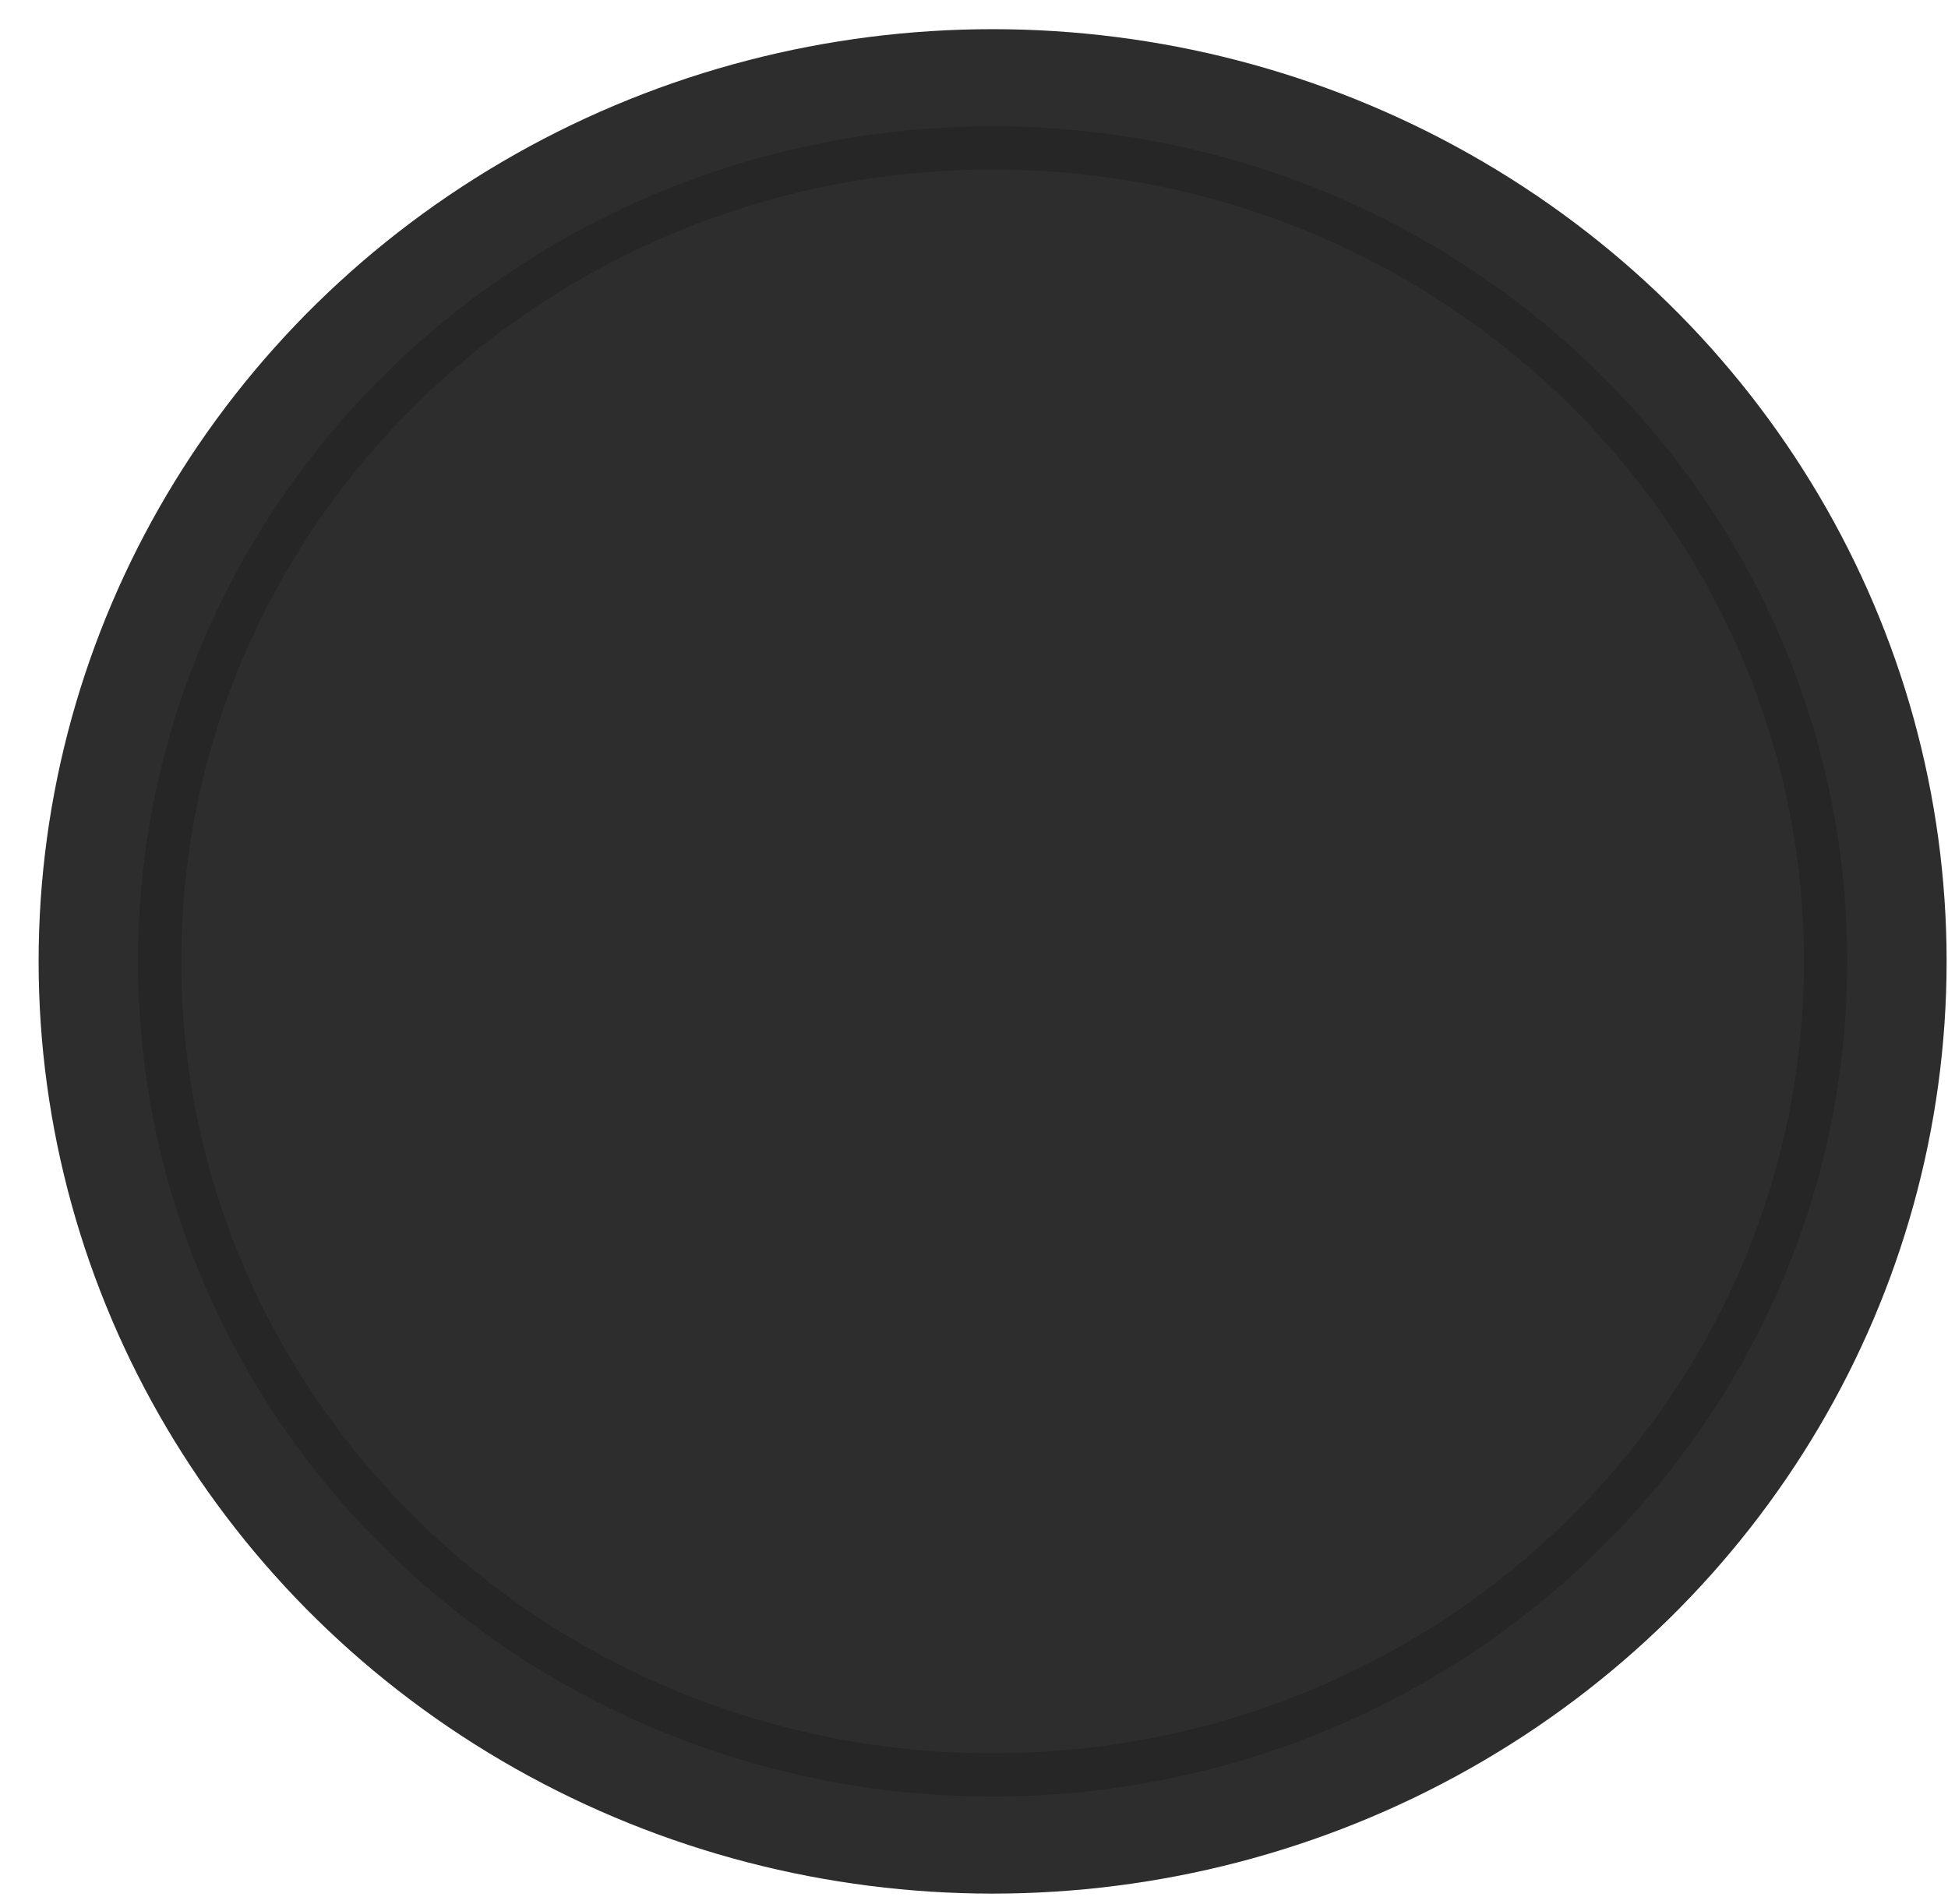 <svg width="45" height="44" viewBox="0 0 45 44" fill="none" xmlns="http://www.w3.org/2000/svg">
<ellipse cx="22.93" cy="22.213" rx="22.038" ry="21.539" fill="#2D2D2D"/>
<g filter="url(#filter0_di_4_145)">
<ellipse cx="22.93" cy="22.213" rx="19.742" ry="19.295" fill="#2D2D2D"/>
<path d="M42.172 22.213C42.172 32.583 33.568 41.009 22.93 41.009C12.292 41.009 3.688 32.583 3.688 22.213C3.688 11.844 12.292 3.418 22.93 3.418C33.568 3.418 42.172 11.844 42.172 22.213Z" stroke="black" stroke-opacity="0.15"/>
</g>
<defs>
<filter id="filter0_di_4_145" x="1.688" y="1.418" width="42.484" height="41.591" filterUnits="userSpaceOnUse" color-interpolation-filters="sRGB">
<feFlood flood-opacity="0" result="BackgroundImageFix"/>
<feColorMatrix in="SourceAlpha" type="matrix" values="0 0 0 0 0 0 0 0 0 0 0 0 0 0 0 0 0 0 127 0" result="hardAlpha"/>
<feMorphology radius="1" operator="dilate" in="SourceAlpha" result="effect1_dropShadow_4_145"/>
<feOffset/>
<feGaussianBlur stdDeviation="0.25"/>
<feComposite in2="hardAlpha" operator="out"/>
<feColorMatrix type="matrix" values="0 0 0 0 0 0 0 0 0 0 0 0 0 0 0 0 0 0 0.25 0"/>
<feBlend mode="normal" in2="BackgroundImageFix" result="effect1_dropShadow_4_145"/>
<feBlend mode="normal" in="SourceGraphic" in2="effect1_dropShadow_4_145" result="shape"/>
<feColorMatrix in="SourceAlpha" type="matrix" values="0 0 0 0 0 0 0 0 0 0 0 0 0 0 0 0 0 0 127 0" result="hardAlpha"/>
<feOffset/>
<feGaussianBlur stdDeviation="0.5"/>
<feComposite in2="hardAlpha" operator="arithmetic" k2="-1" k3="1"/>
<feColorMatrix type="matrix" values="0 0 0 0 0 0 0 0 0 0 0 0 0 0 0 0 0 0 1 0"/>
<feBlend mode="normal" in2="shape" result="effect2_innerShadow_4_145"/>
</filter>
</defs>
</svg>

